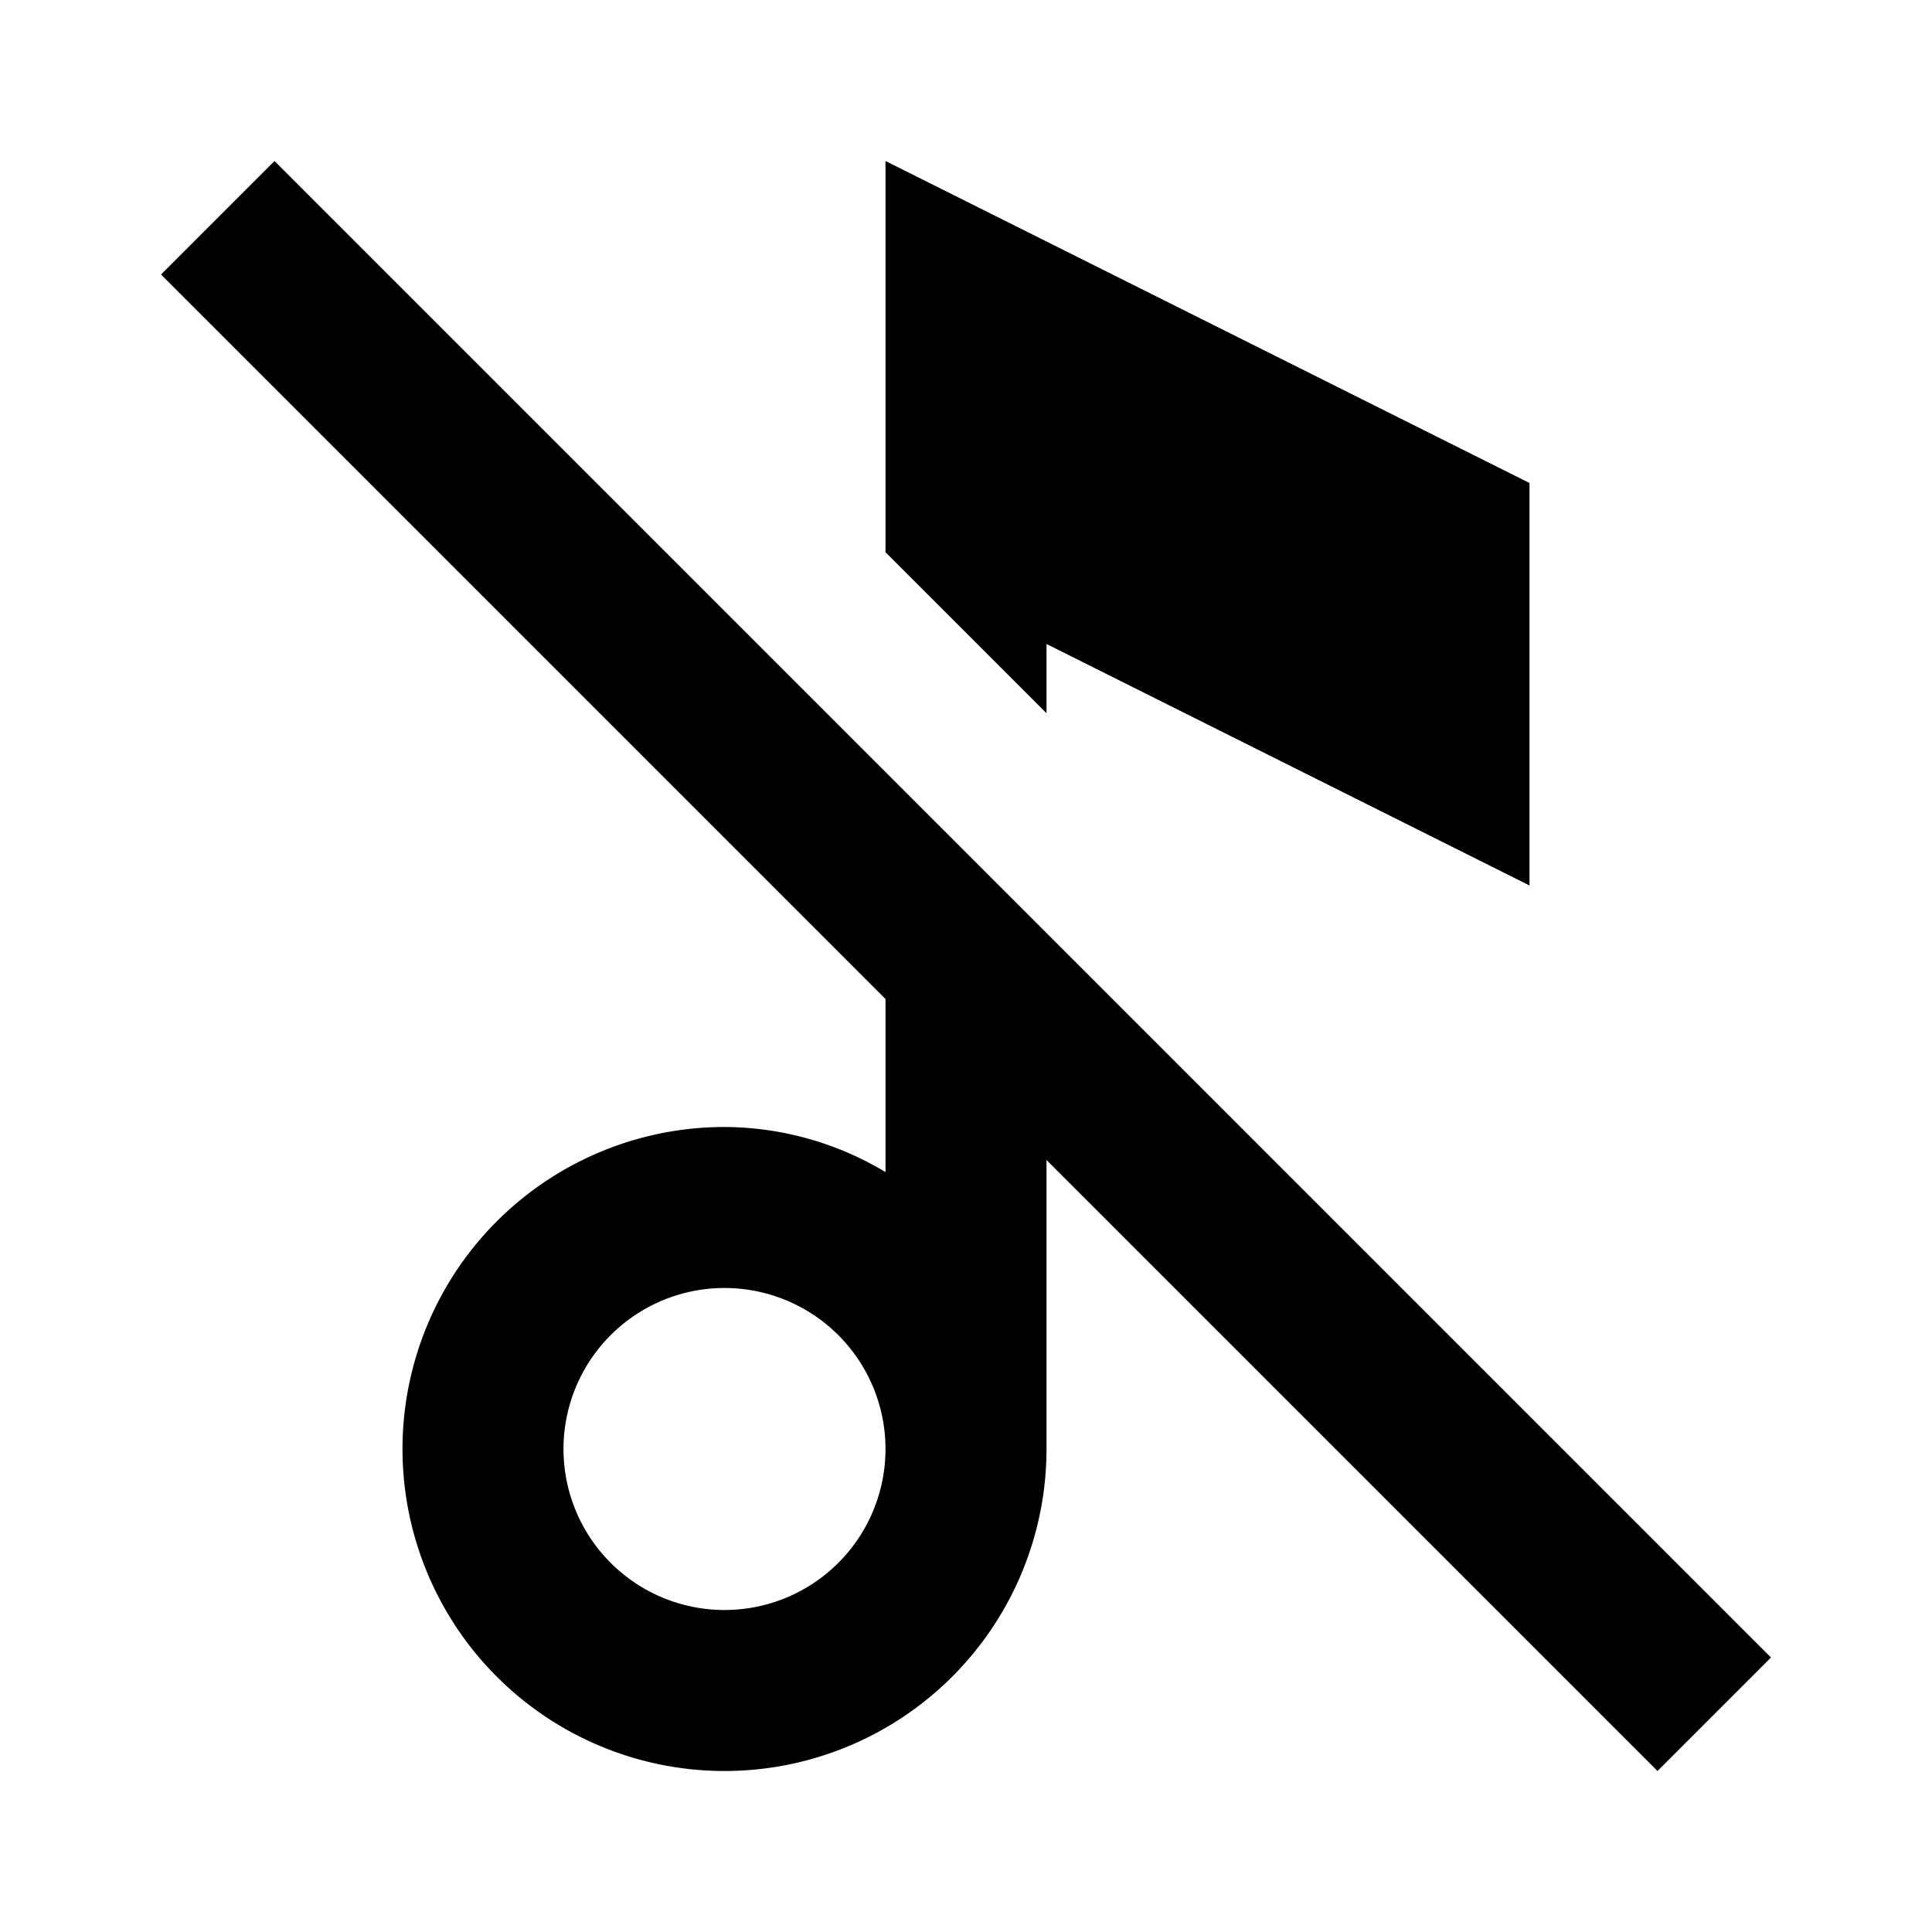 <svg id="Layer_1" data-name="Layer 1" xmlns="http://www.w3.org/2000/svg" viewBox="0 0 24 24"><title>Music Off</title><path d="M13,8v.86l-2-2V2l8,4v5ZM3.41,2,22,20.59,20.59,22,13,14.41V18a4,4,0,1,1-4-4,3.91,3.91,0,0,1,2,.56V12.41l-9-9ZM11,18a2,2,0,1,0-2,2A2,2,0,0,0,11,18Z"/></svg>